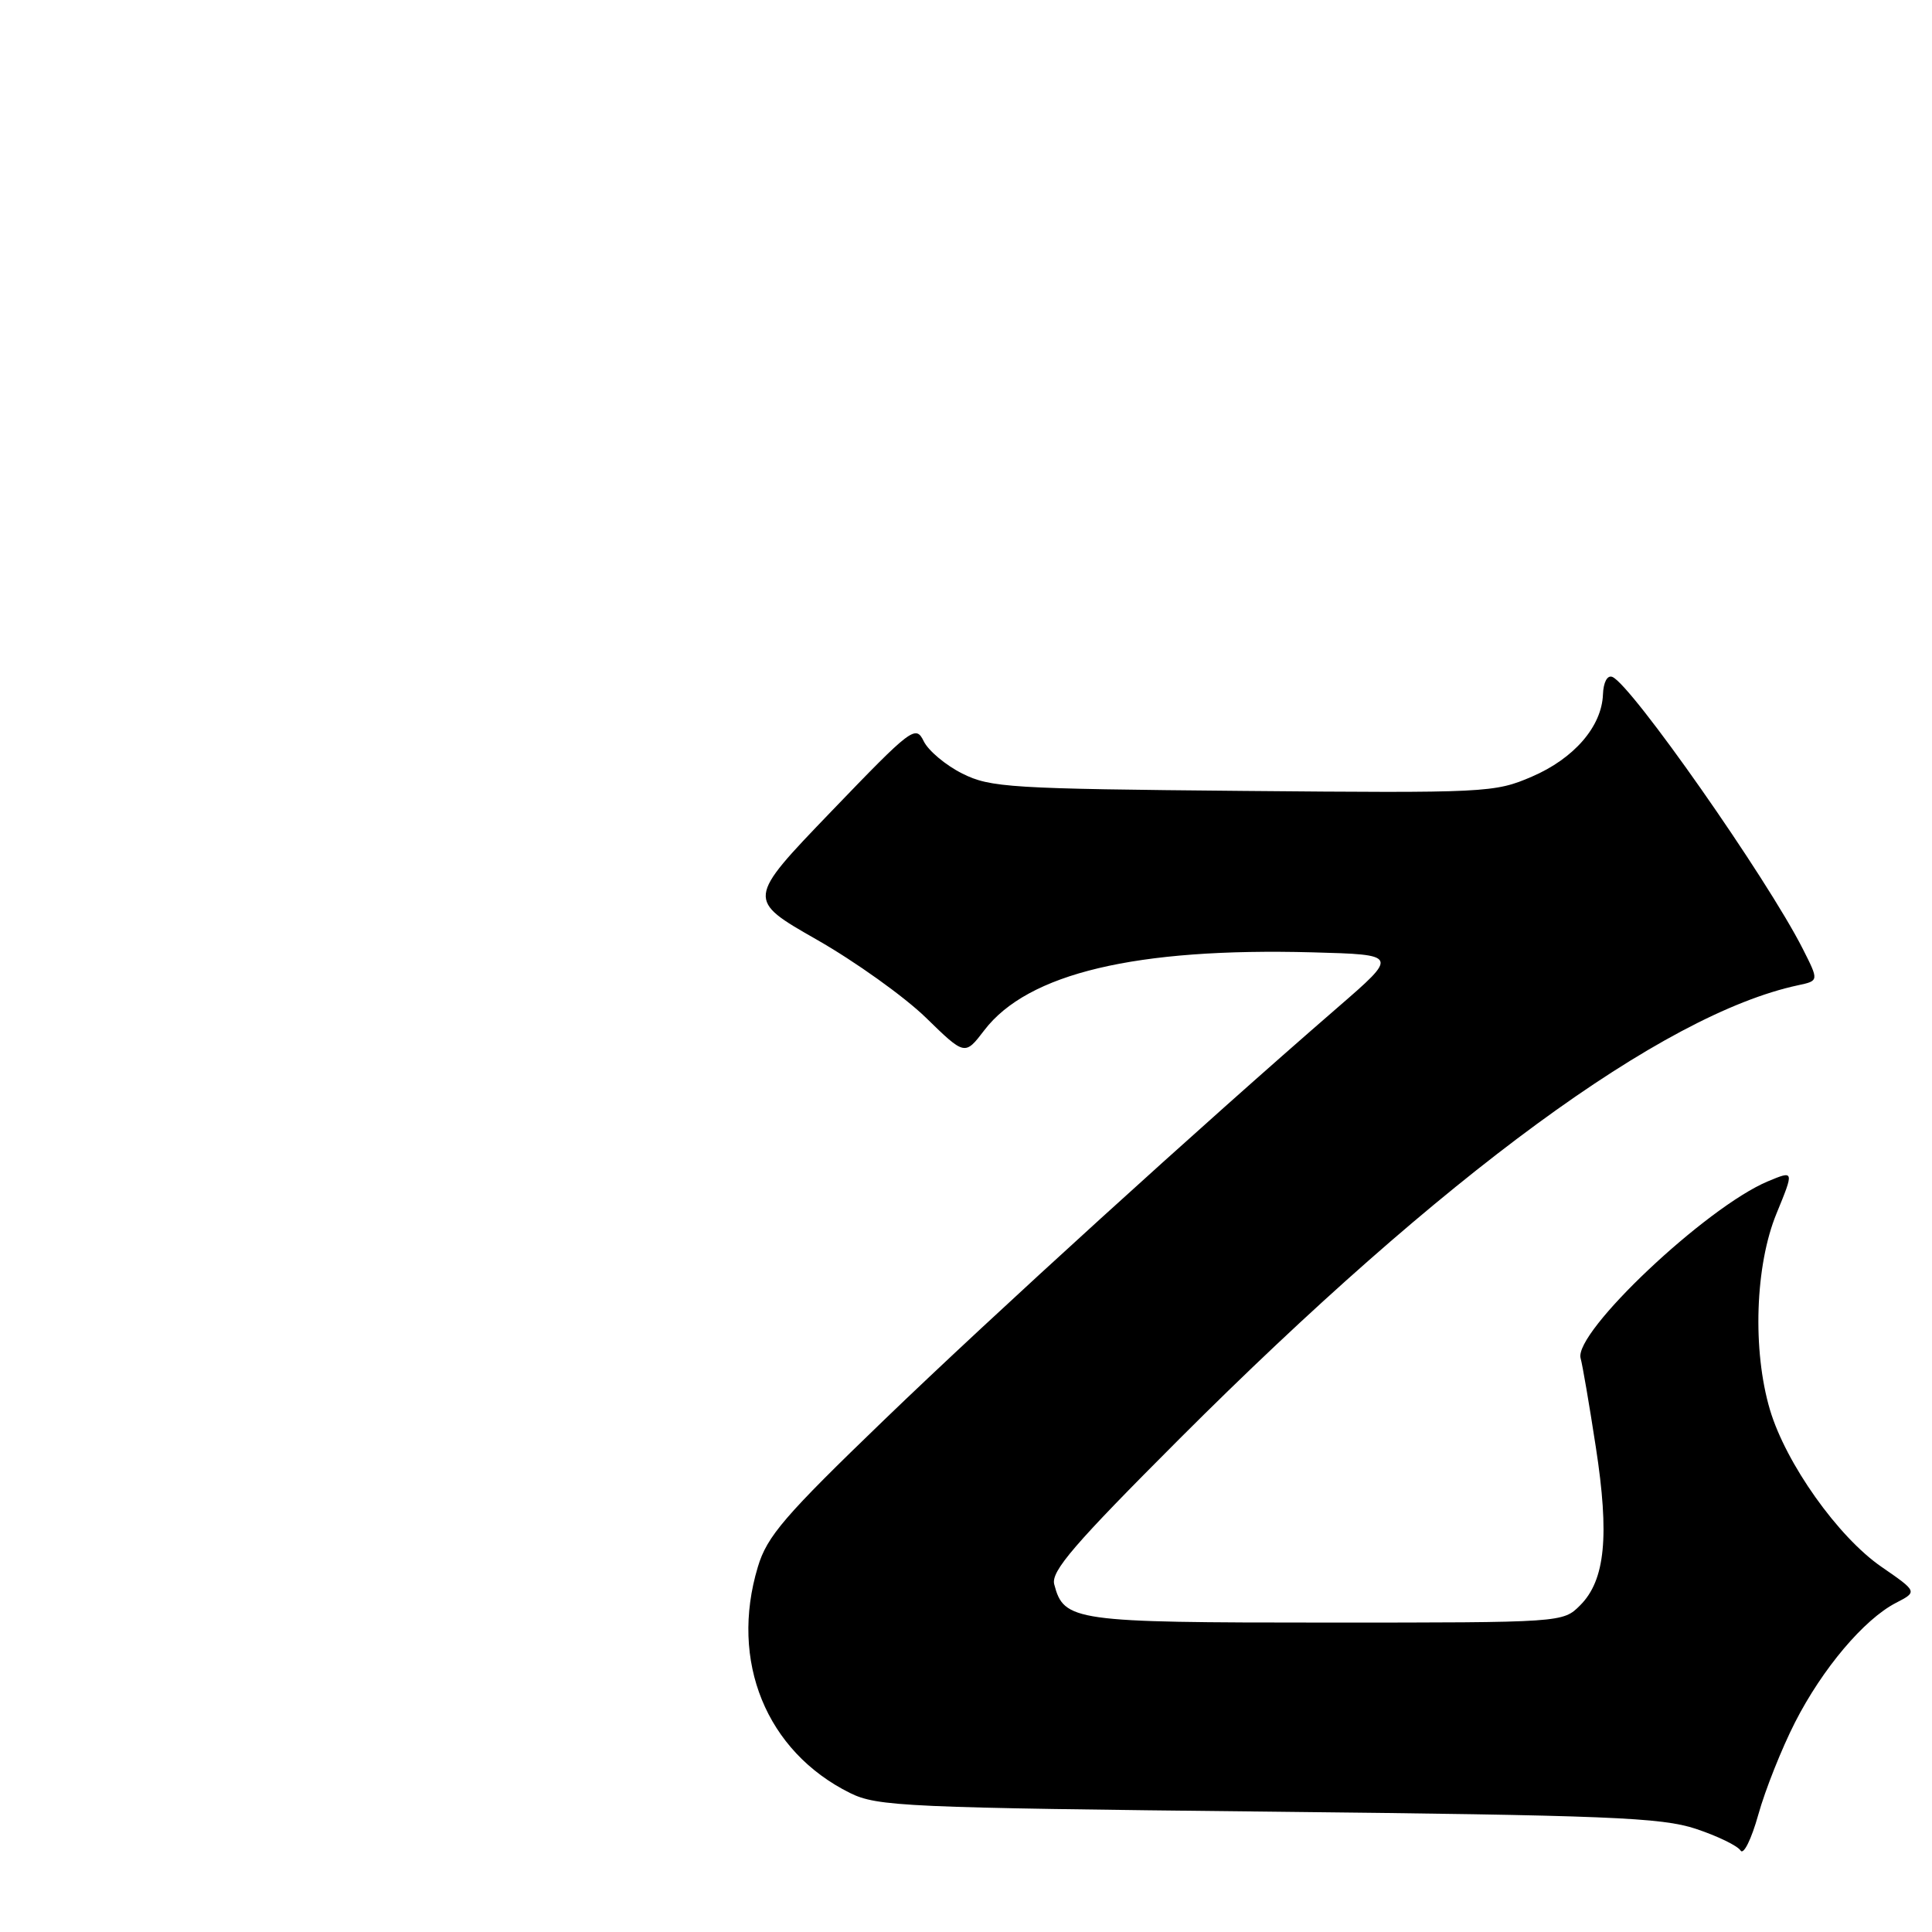 <?xml version="1.0" encoding="UTF-8" standalone="no"?>
<!DOCTYPE svg PUBLIC "-//W3C//DTD SVG 1.1//EN" "http://www.w3.org/Graphics/SVG/1.1/DTD/svg11.dtd" >
<svg xmlns="http://www.w3.org/2000/svg" xmlns:xlink="http://www.w3.org/1999/xlink" version="1.1" viewBox="0 0 256 256">
 <g >
 <path fill="currentColor"
d=" M 237.85 228.22 C 241.49 221.09 247.00 214.57 251.22 212.39 C 254.08 210.91 254.08 210.91 249.30 207.61 C 243.55 203.65 236.65 193.92 234.53 186.81 C 232.19 178.92 232.56 167.68 235.40 160.79 C 237.74 155.08 237.74 155.08 234.26 156.53 C 226.06 159.96 208.48 176.57 209.44 179.98 C 209.68 180.82 210.59 186.10 211.45 191.72 C 213.28 203.52 212.70 209.39 209.38 212.71 C 207.09 215.00 207.09 215.00 175.77 215.00 C 142.25 215.00 140.97 214.82 139.69 209.93 C 139.24 208.20 142.34 204.61 156.32 190.62 C 191.24 155.70 220.31 134.39 238.26 130.55 C 241.02 129.96 241.02 129.96 238.88 125.73 C 234.13 116.36 216.12 90.64 213.63 89.69 C 212.97 89.44 212.46 90.41 212.40 92.02 C 212.24 96.26 208.57 100.51 202.98 102.91 C 198.04 105.04 196.96 105.09 164.70 104.80 C 133.84 104.52 131.22 104.36 127.51 102.50 C 125.31 101.40 123.01 99.47 122.40 98.22 C 121.33 96.03 120.82 96.42 110.10 107.57 C 98.92 119.20 98.92 119.20 108.21 124.50 C 113.32 127.41 119.83 132.07 122.68 134.84 C 127.85 139.88 127.85 139.88 130.42 136.52 C 136.18 128.97 150.53 125.56 173.91 126.19 C 185.32 126.50 185.32 126.50 177.24 133.50 C 159.07 149.24 131.59 174.23 117.17 188.13 C 103.96 200.86 101.63 203.56 100.42 207.62 C 96.65 220.11 101.53 232.07 112.63 237.58 C 116.25 239.37 119.87 239.54 168.00 240.05 C 213.11 240.53 220.15 240.82 224.71 242.33 C 227.57 243.28 230.23 244.57 230.63 245.20 C 231.02 245.84 232.07 243.72 232.99 240.43 C 233.90 237.17 236.09 231.67 237.85 228.22 Z "/>
</g>
</svg>